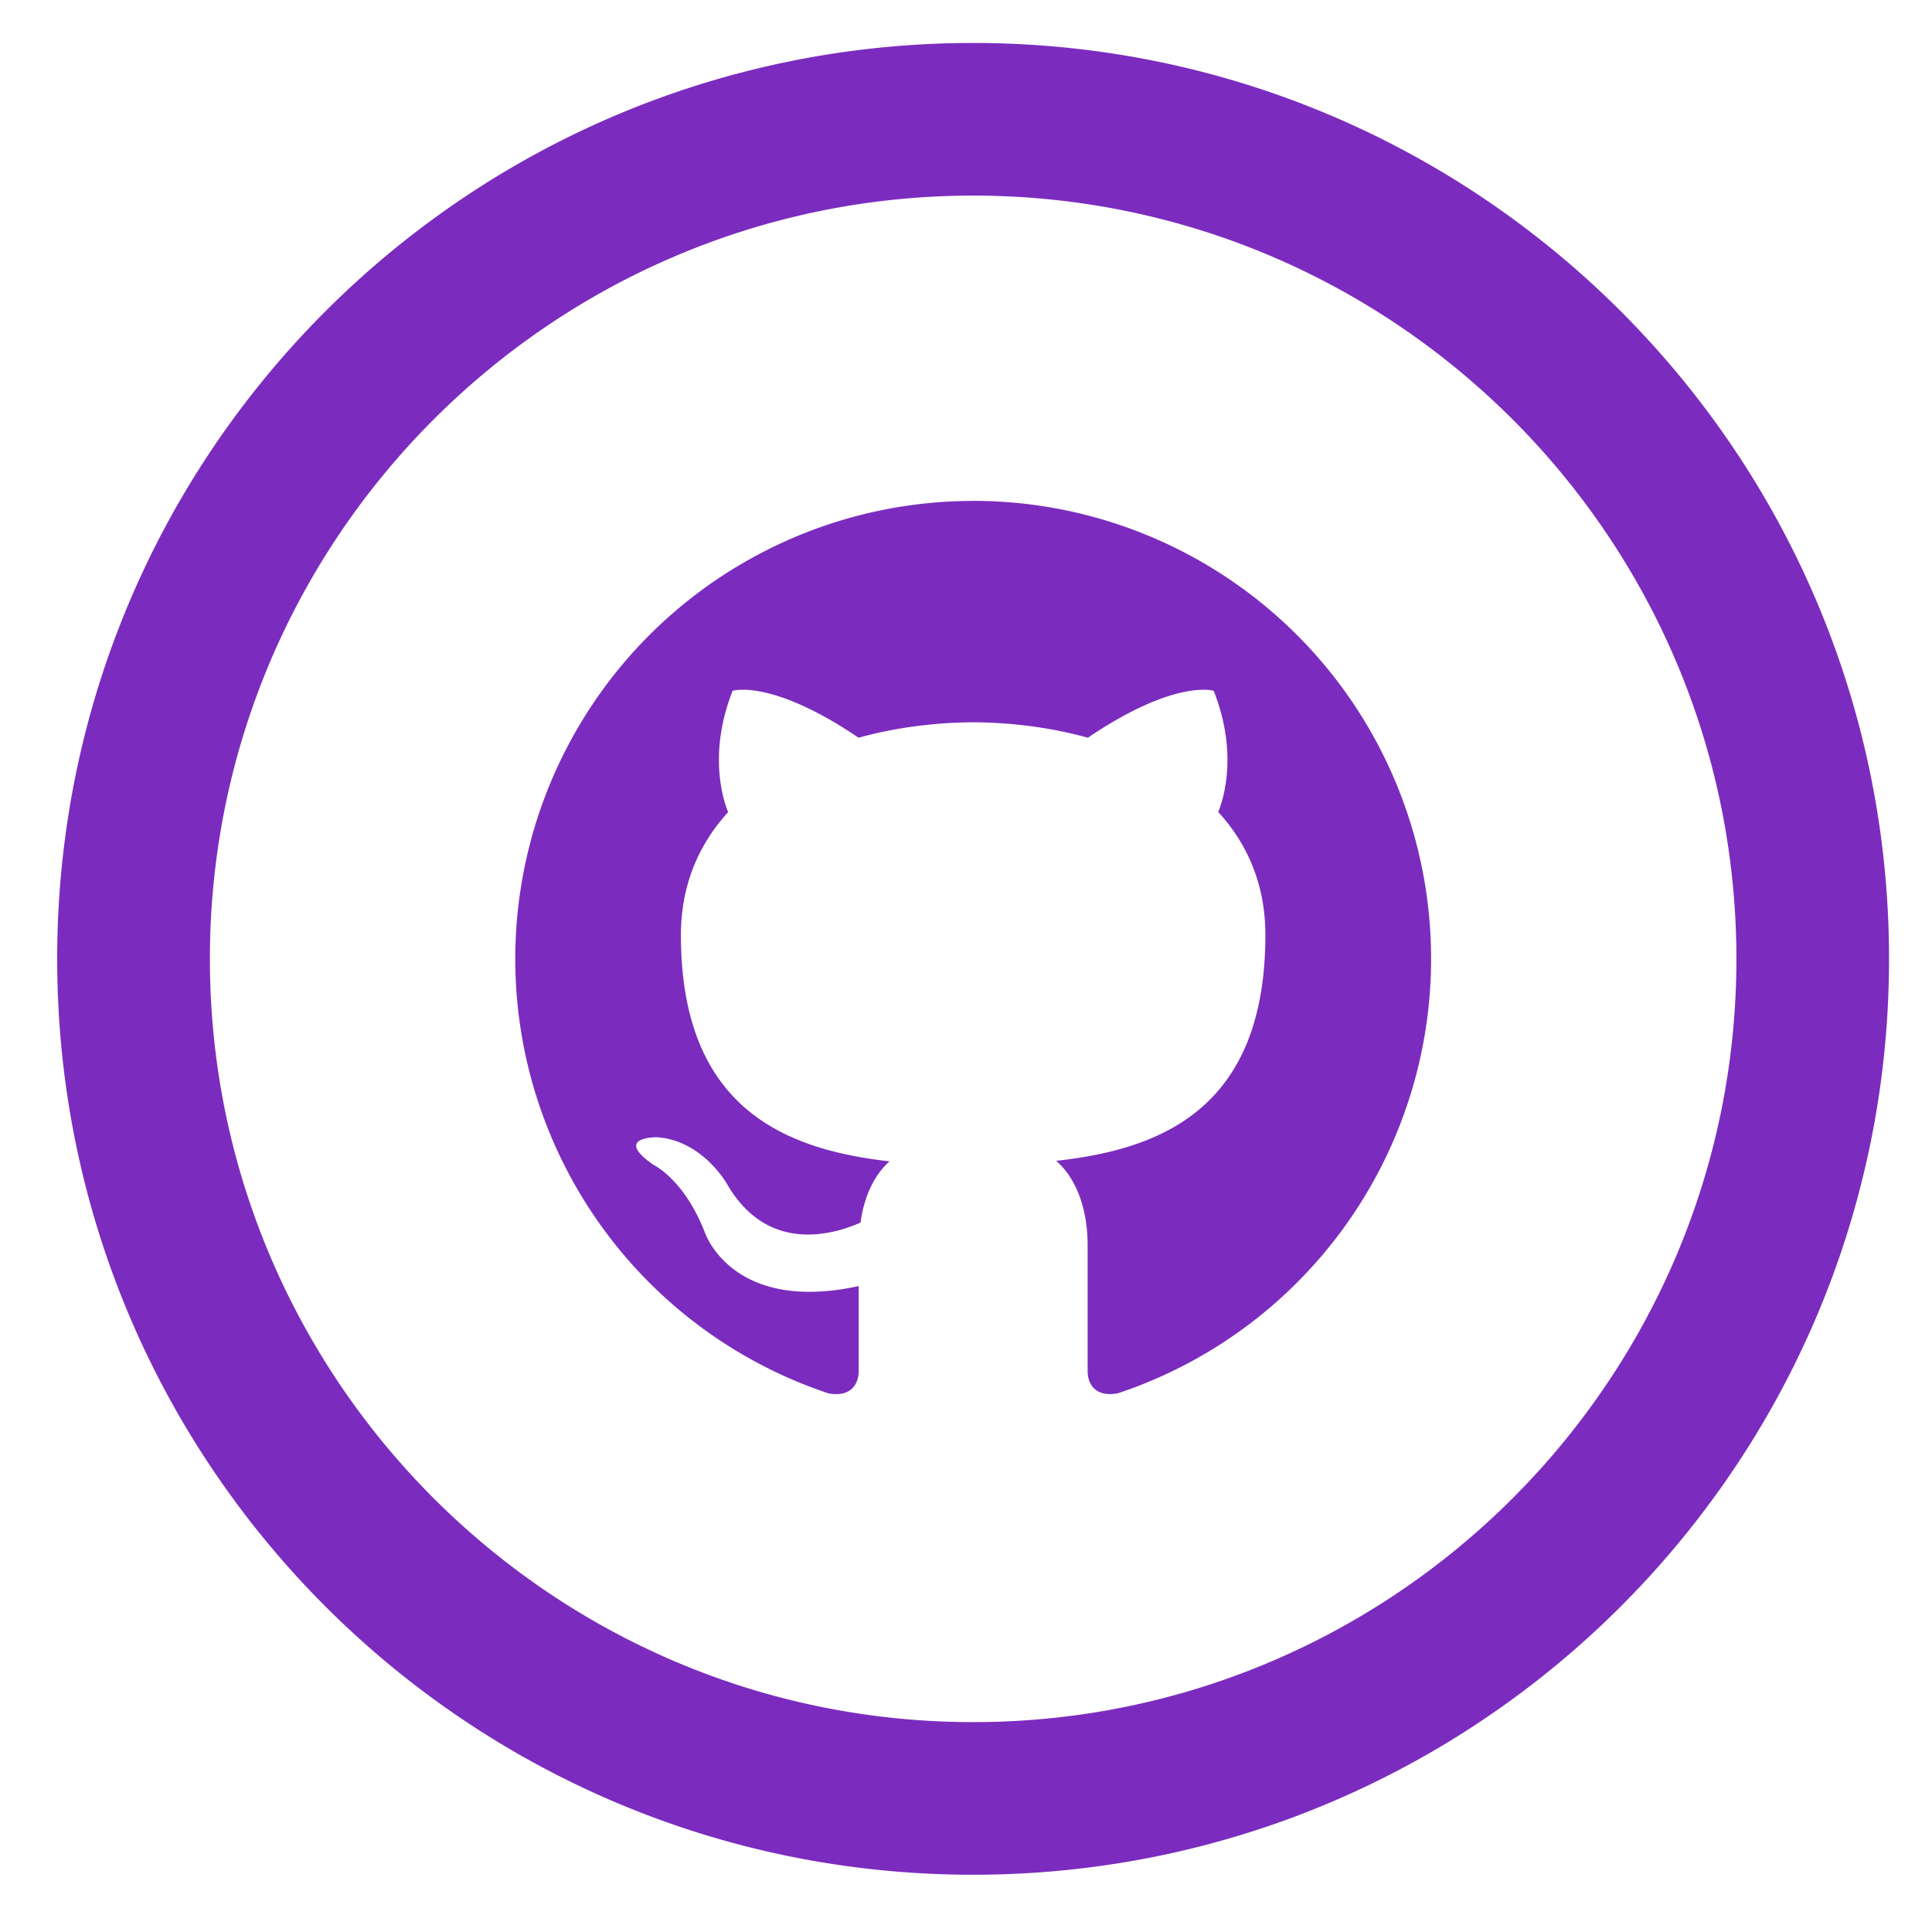 <svg xmlns="http://www.w3.org/2000/svg" width="25" height="25" fill="none"><g clip-path="url(#a)"><path fill="#7B2CBF" d="M12.593 2.531c5.445 0 9.876 4.43 9.876 9.877 0 5.445-4.43 9.876-9.876 9.876s-9.877-4.43-9.877-9.876 4.43-9.877 9.877-9.877Zm0-1.975C6.047.556.74 5.862.74 12.408c0 6.545 5.306 11.851 11.852 11.851 6.545 0 11.852-5.306 11.852-11.851 0-6.546-5.307-11.852-11.852-11.852Zm0 5.926A5.926 5.926 0 0 0 10.72 18.03c.296.055.391-.128.391-.285v-1.103c-1.648.358-1.992-.699-1.992-.699-.269-.684-.658-.867-.658-.867-.537-.368.04-.36.04-.36.596.041.91.611.91.611.528.906 1.385.644 1.724.493.053-.383.206-.644.376-.792-1.316-.15-2.7-.659-2.7-2.929 0-.646.232-1.175.611-1.59-.061-.15-.264-.754.058-1.57 0 0 .497-.16 1.63.607.472-.131.979-.196 1.483-.2.503.003 1.01.069 1.484.2 1.132-.766 1.628-.607 1.628-.607.323.816.12 1.42.059 1.568.38.415.61.944.61 1.59 0 2.277-1.387 2.778-2.707 2.924.213.184.407.544.407 1.097v1.626c0 .158.095.343.395.284a5.926 5.926 0 0 0-1.877-11.547Z"/></g><defs><clipPath id="a"><path fill="#fff" d="M.74.556h23.705V24.26H.74z"/></clipPath></defs></svg>